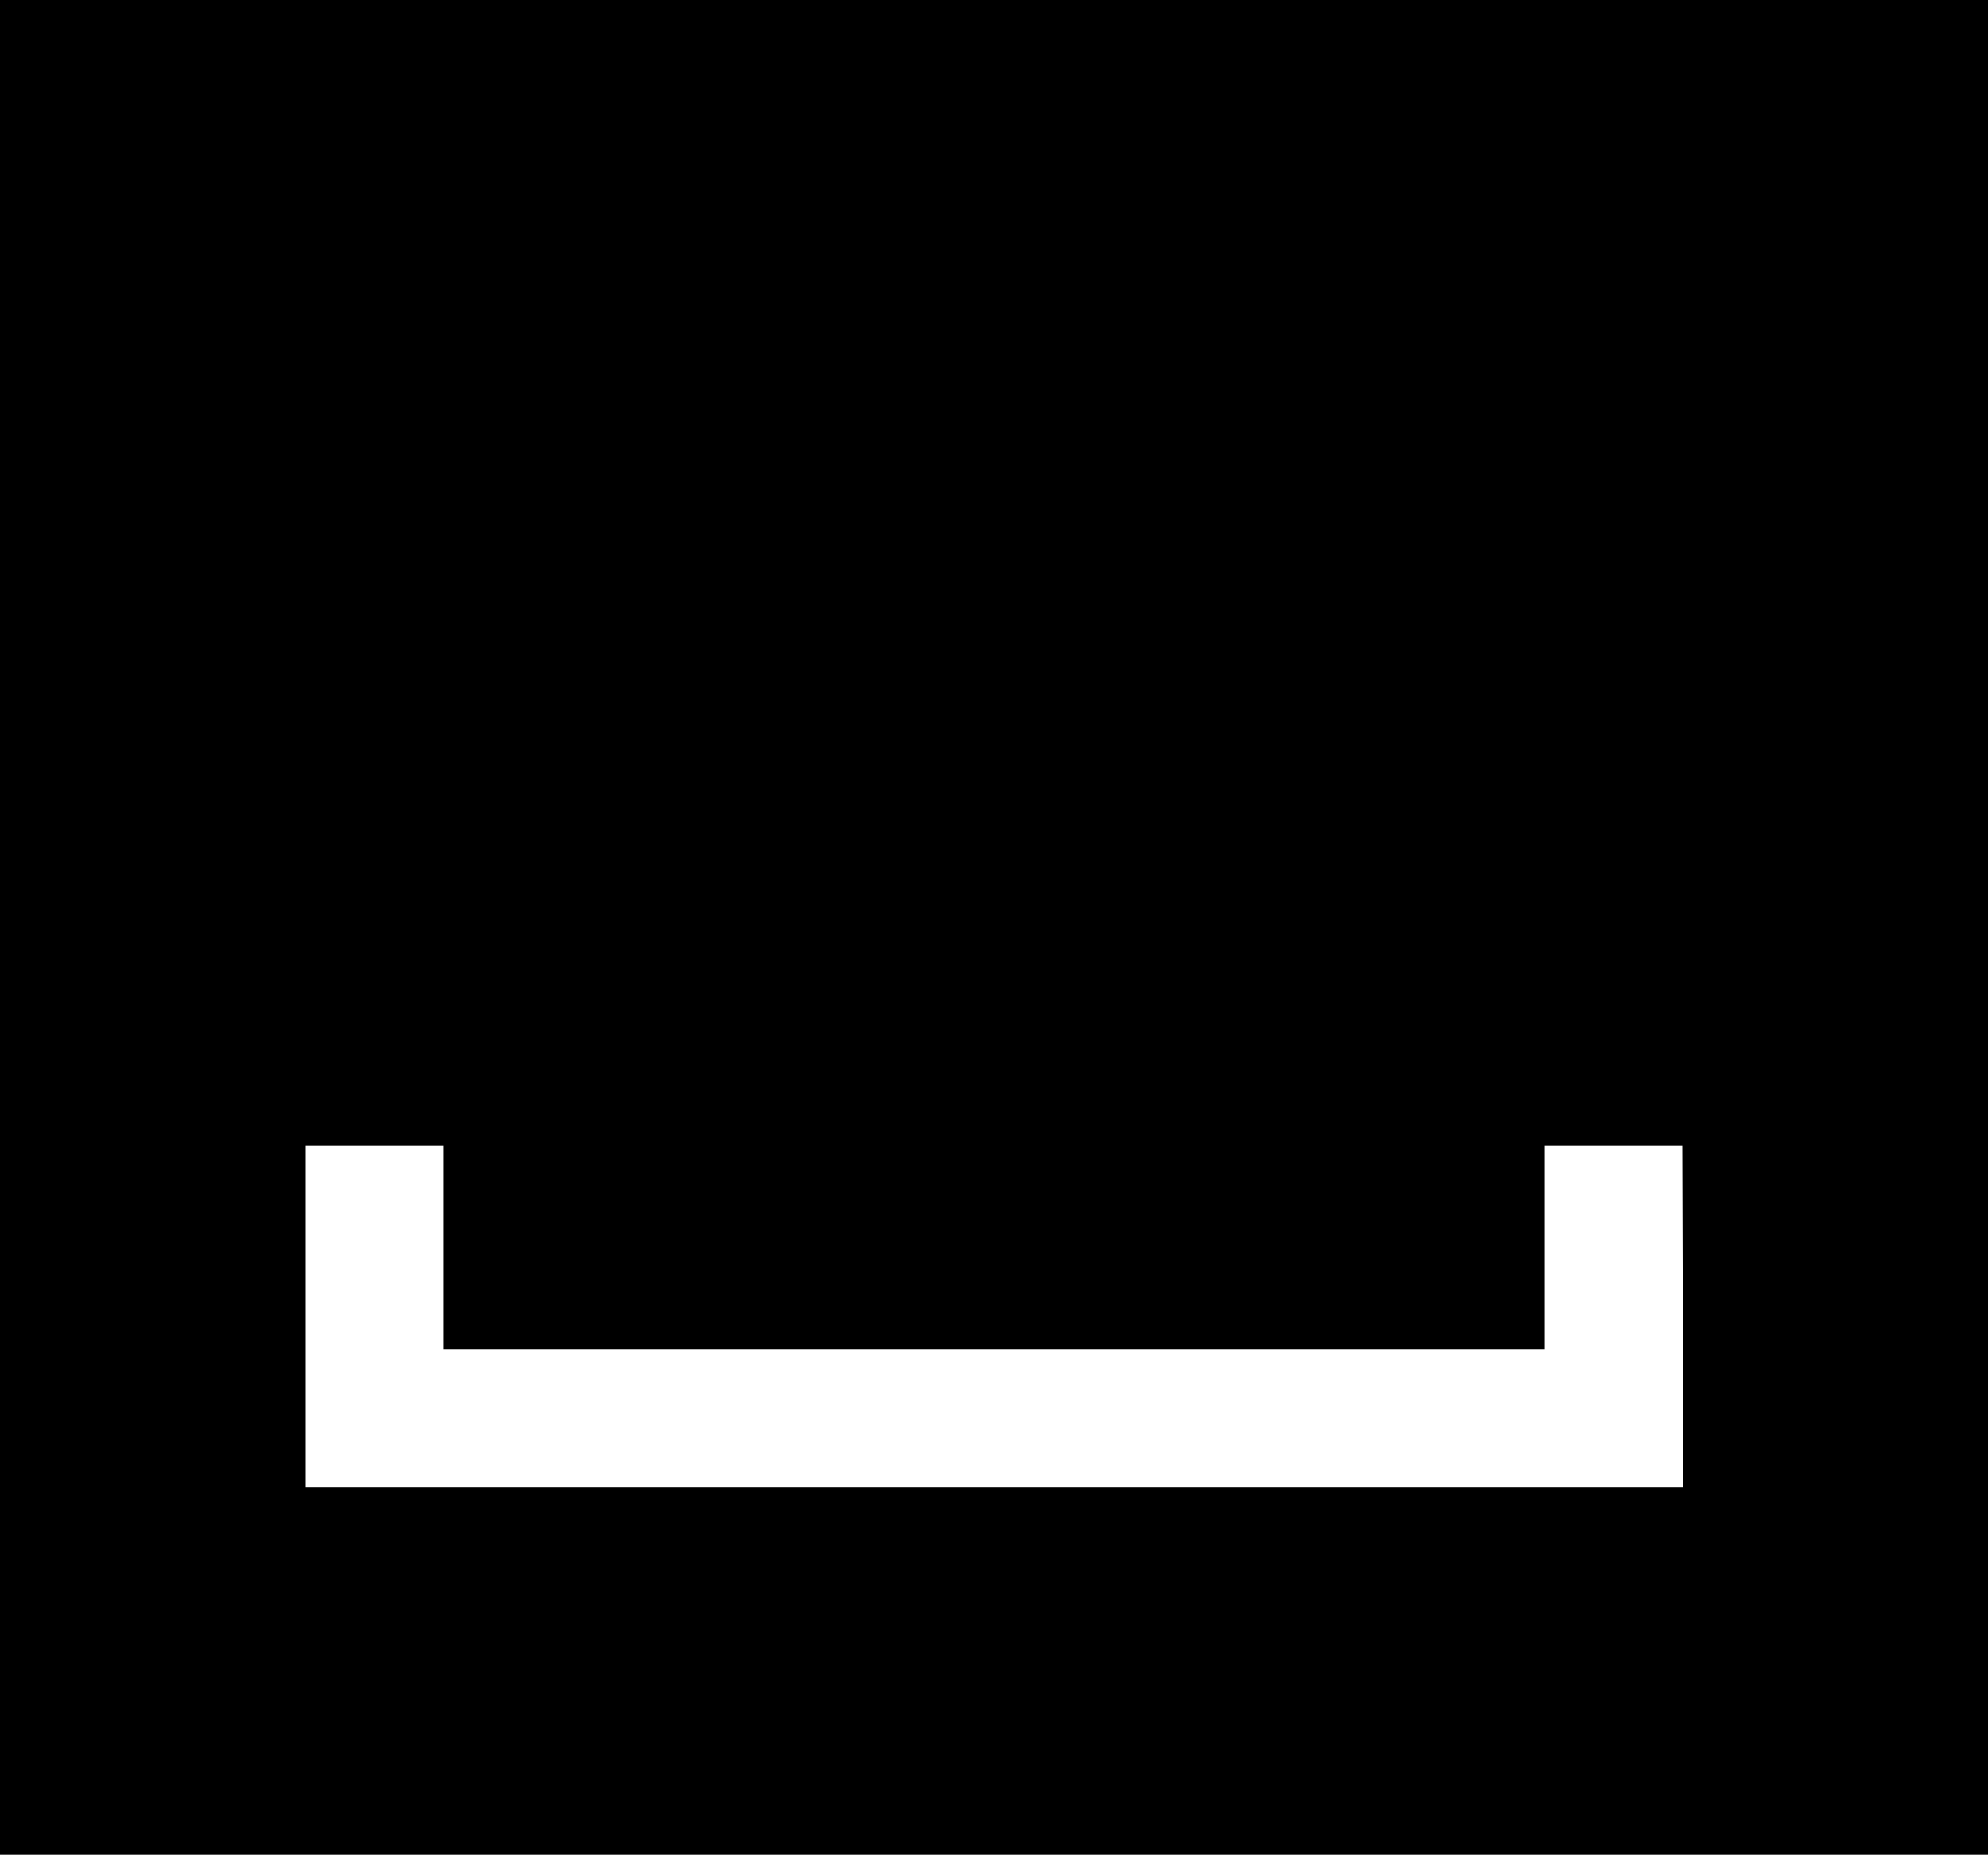 <svg xmlns="http://www.w3.org/2000/svg" viewBox="0 0 31.08 29"><title>SystemML-LogoMark-SM-Black</title><g id="Layer_2" data-name="Layer 2"><g id="Logos"><path d="M0,0V29H31.08V0ZM26.31,21.1v2.15H4.78V17.91H6.93V21.1H24.15V17.91h2.15Z"/></g></g></svg>